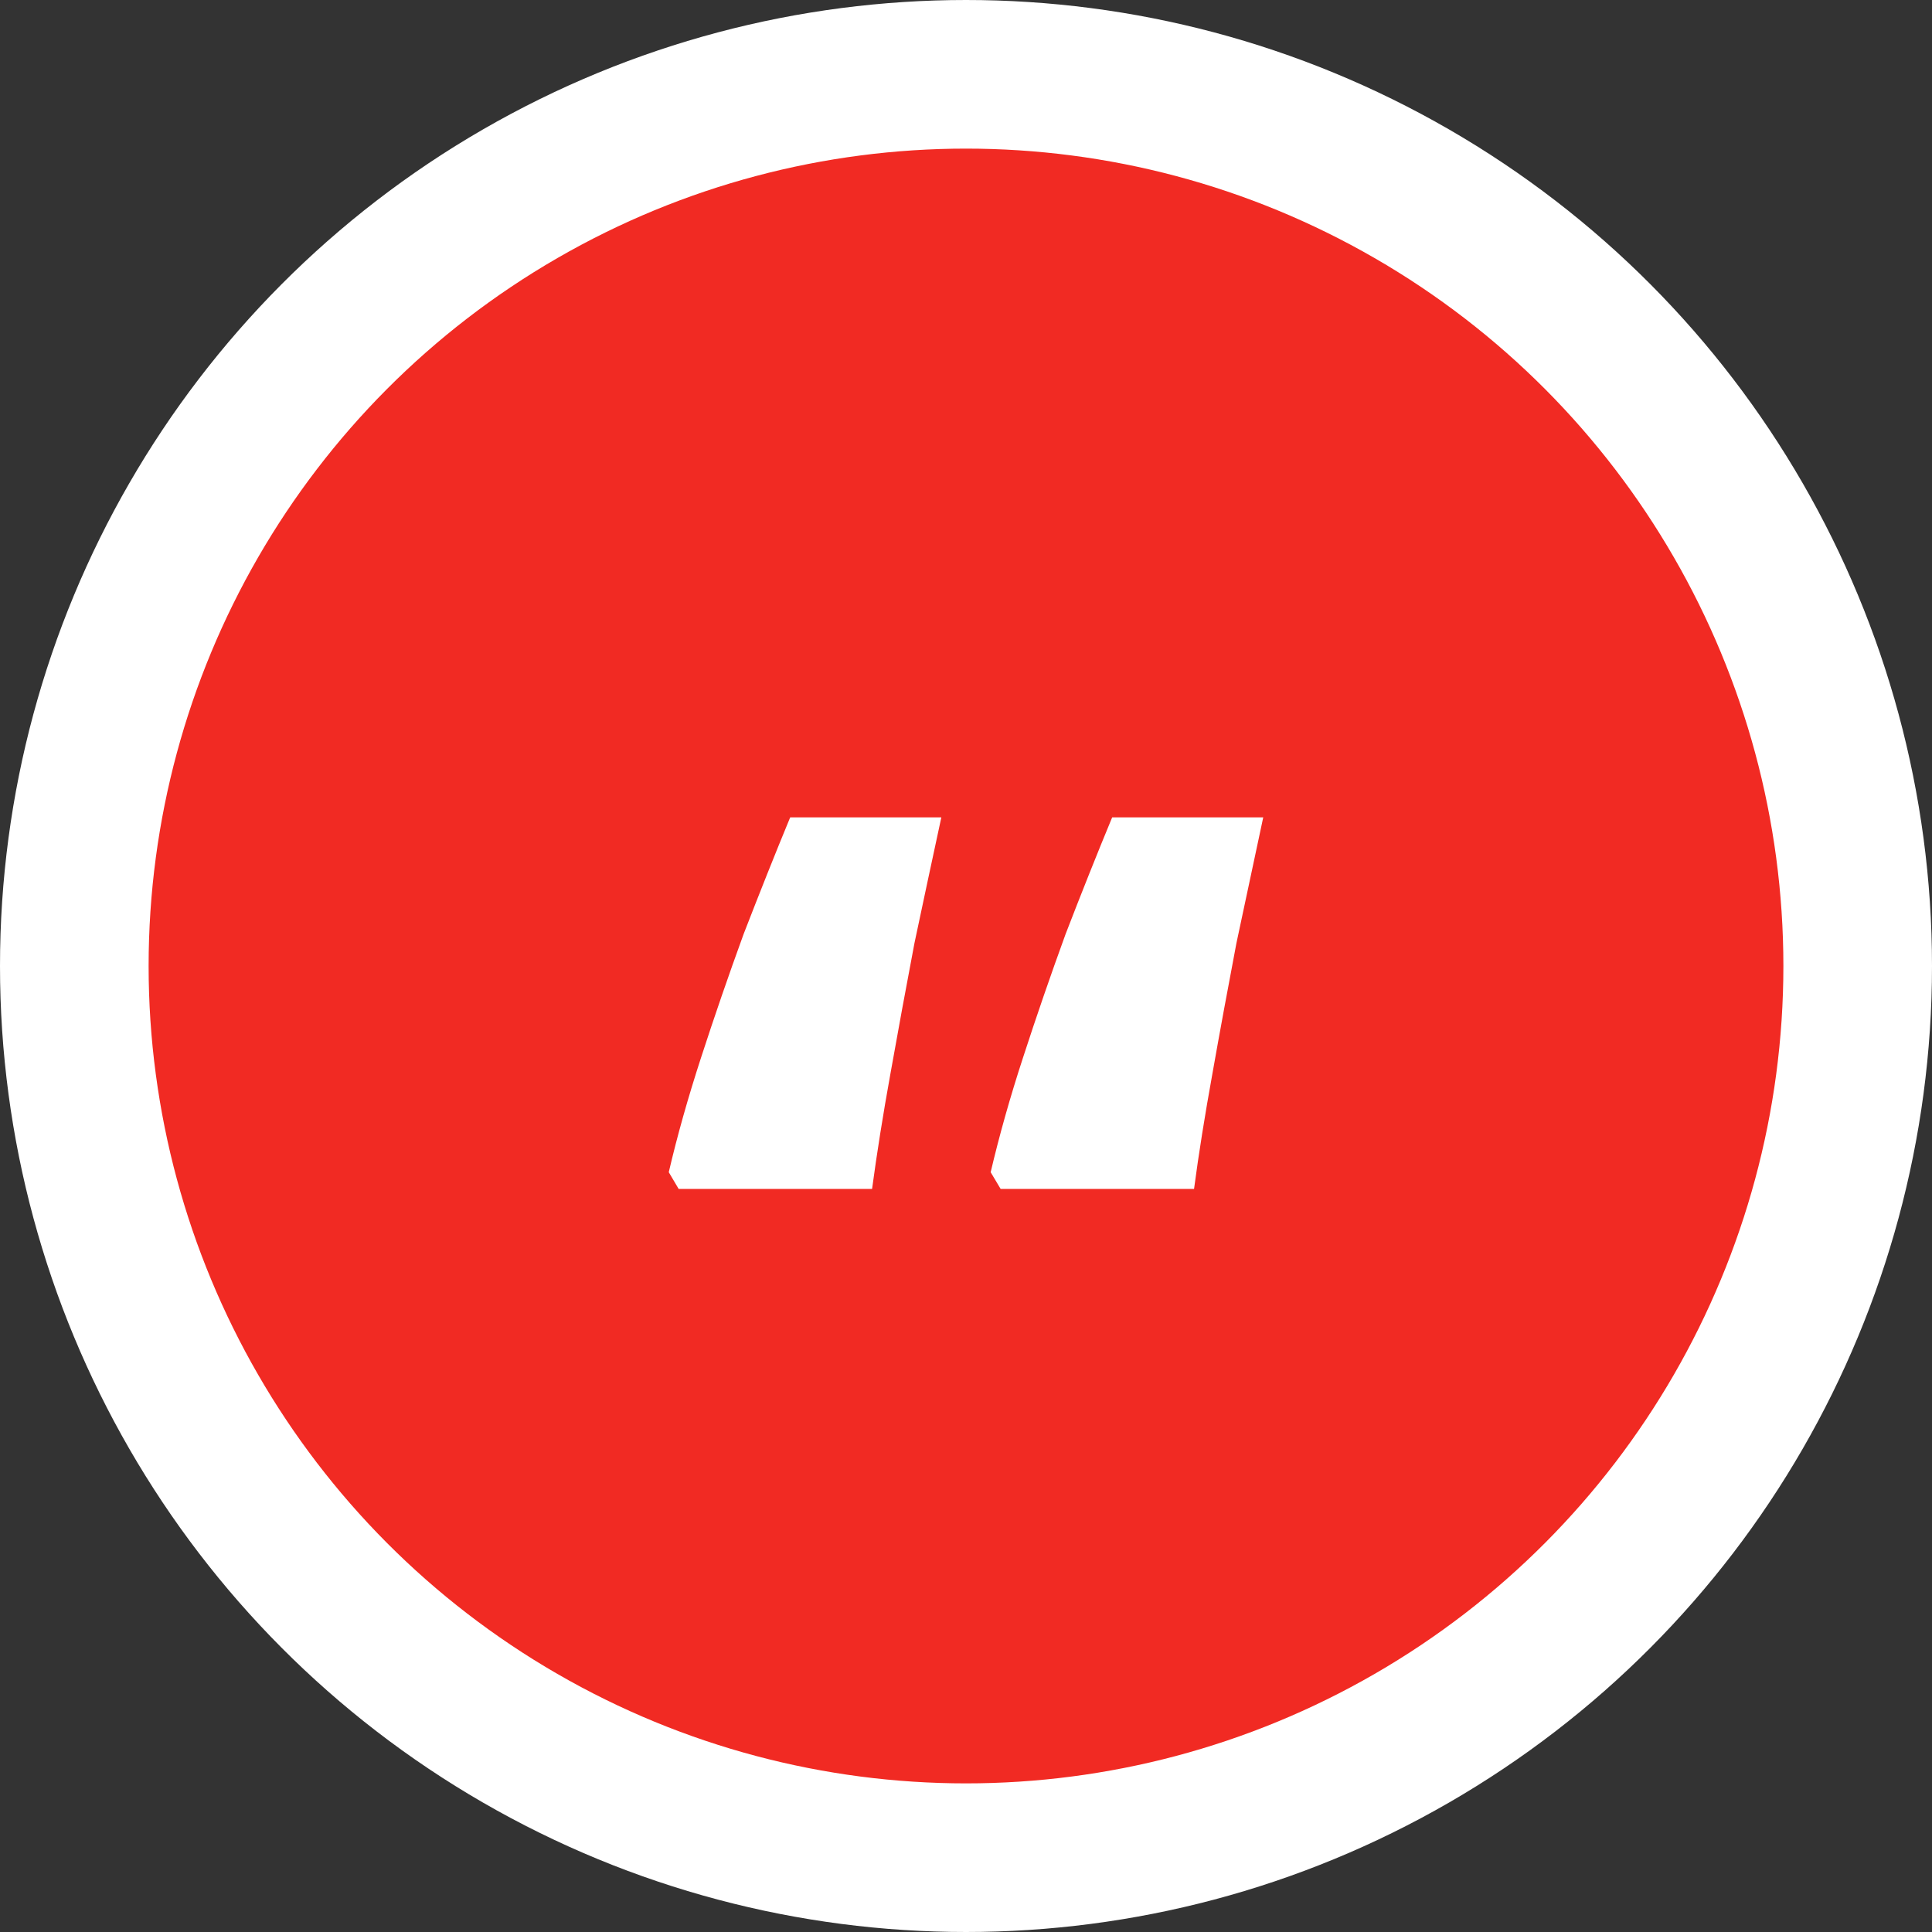 <svg width="26" height="26" viewBox="0 0 26 26" fill="none" xmlns="http://www.w3.org/2000/svg">
<rect x="0" y="0" width="26" height="26" fill="#333333" stroke="none"/>
<circle cx="13" cy="13" r="12" fill="#F12A23" stroke="white" stroke-width="2"/>
<path d="M17 11C16.886 11.531 16.766 12.095 16.639 12.694C16.525 13.293 16.417 13.878 16.316 14.449C16.215 15.007 16.132 15.524 16.069 16H13.466L13.332 15.775C13.447 15.286 13.592 14.769 13.77 14.225C13.947 13.68 14.137 13.129 14.34 12.571C14.555 12.014 14.764 11.49 14.967 11H17ZM12.668 11C12.553 11.531 12.433 12.095 12.306 12.694C12.192 13.293 12.085 13.878 11.983 14.449C11.882 15.007 11.8 15.524 11.736 16H9.133L9 15.775C9.114 15.286 9.26 14.769 9.437 14.225C9.614 13.68 9.804 13.129 10.007 12.571C10.223 12.014 10.431 11.49 10.634 11H12.668Z" fill="white"/>
</svg>
